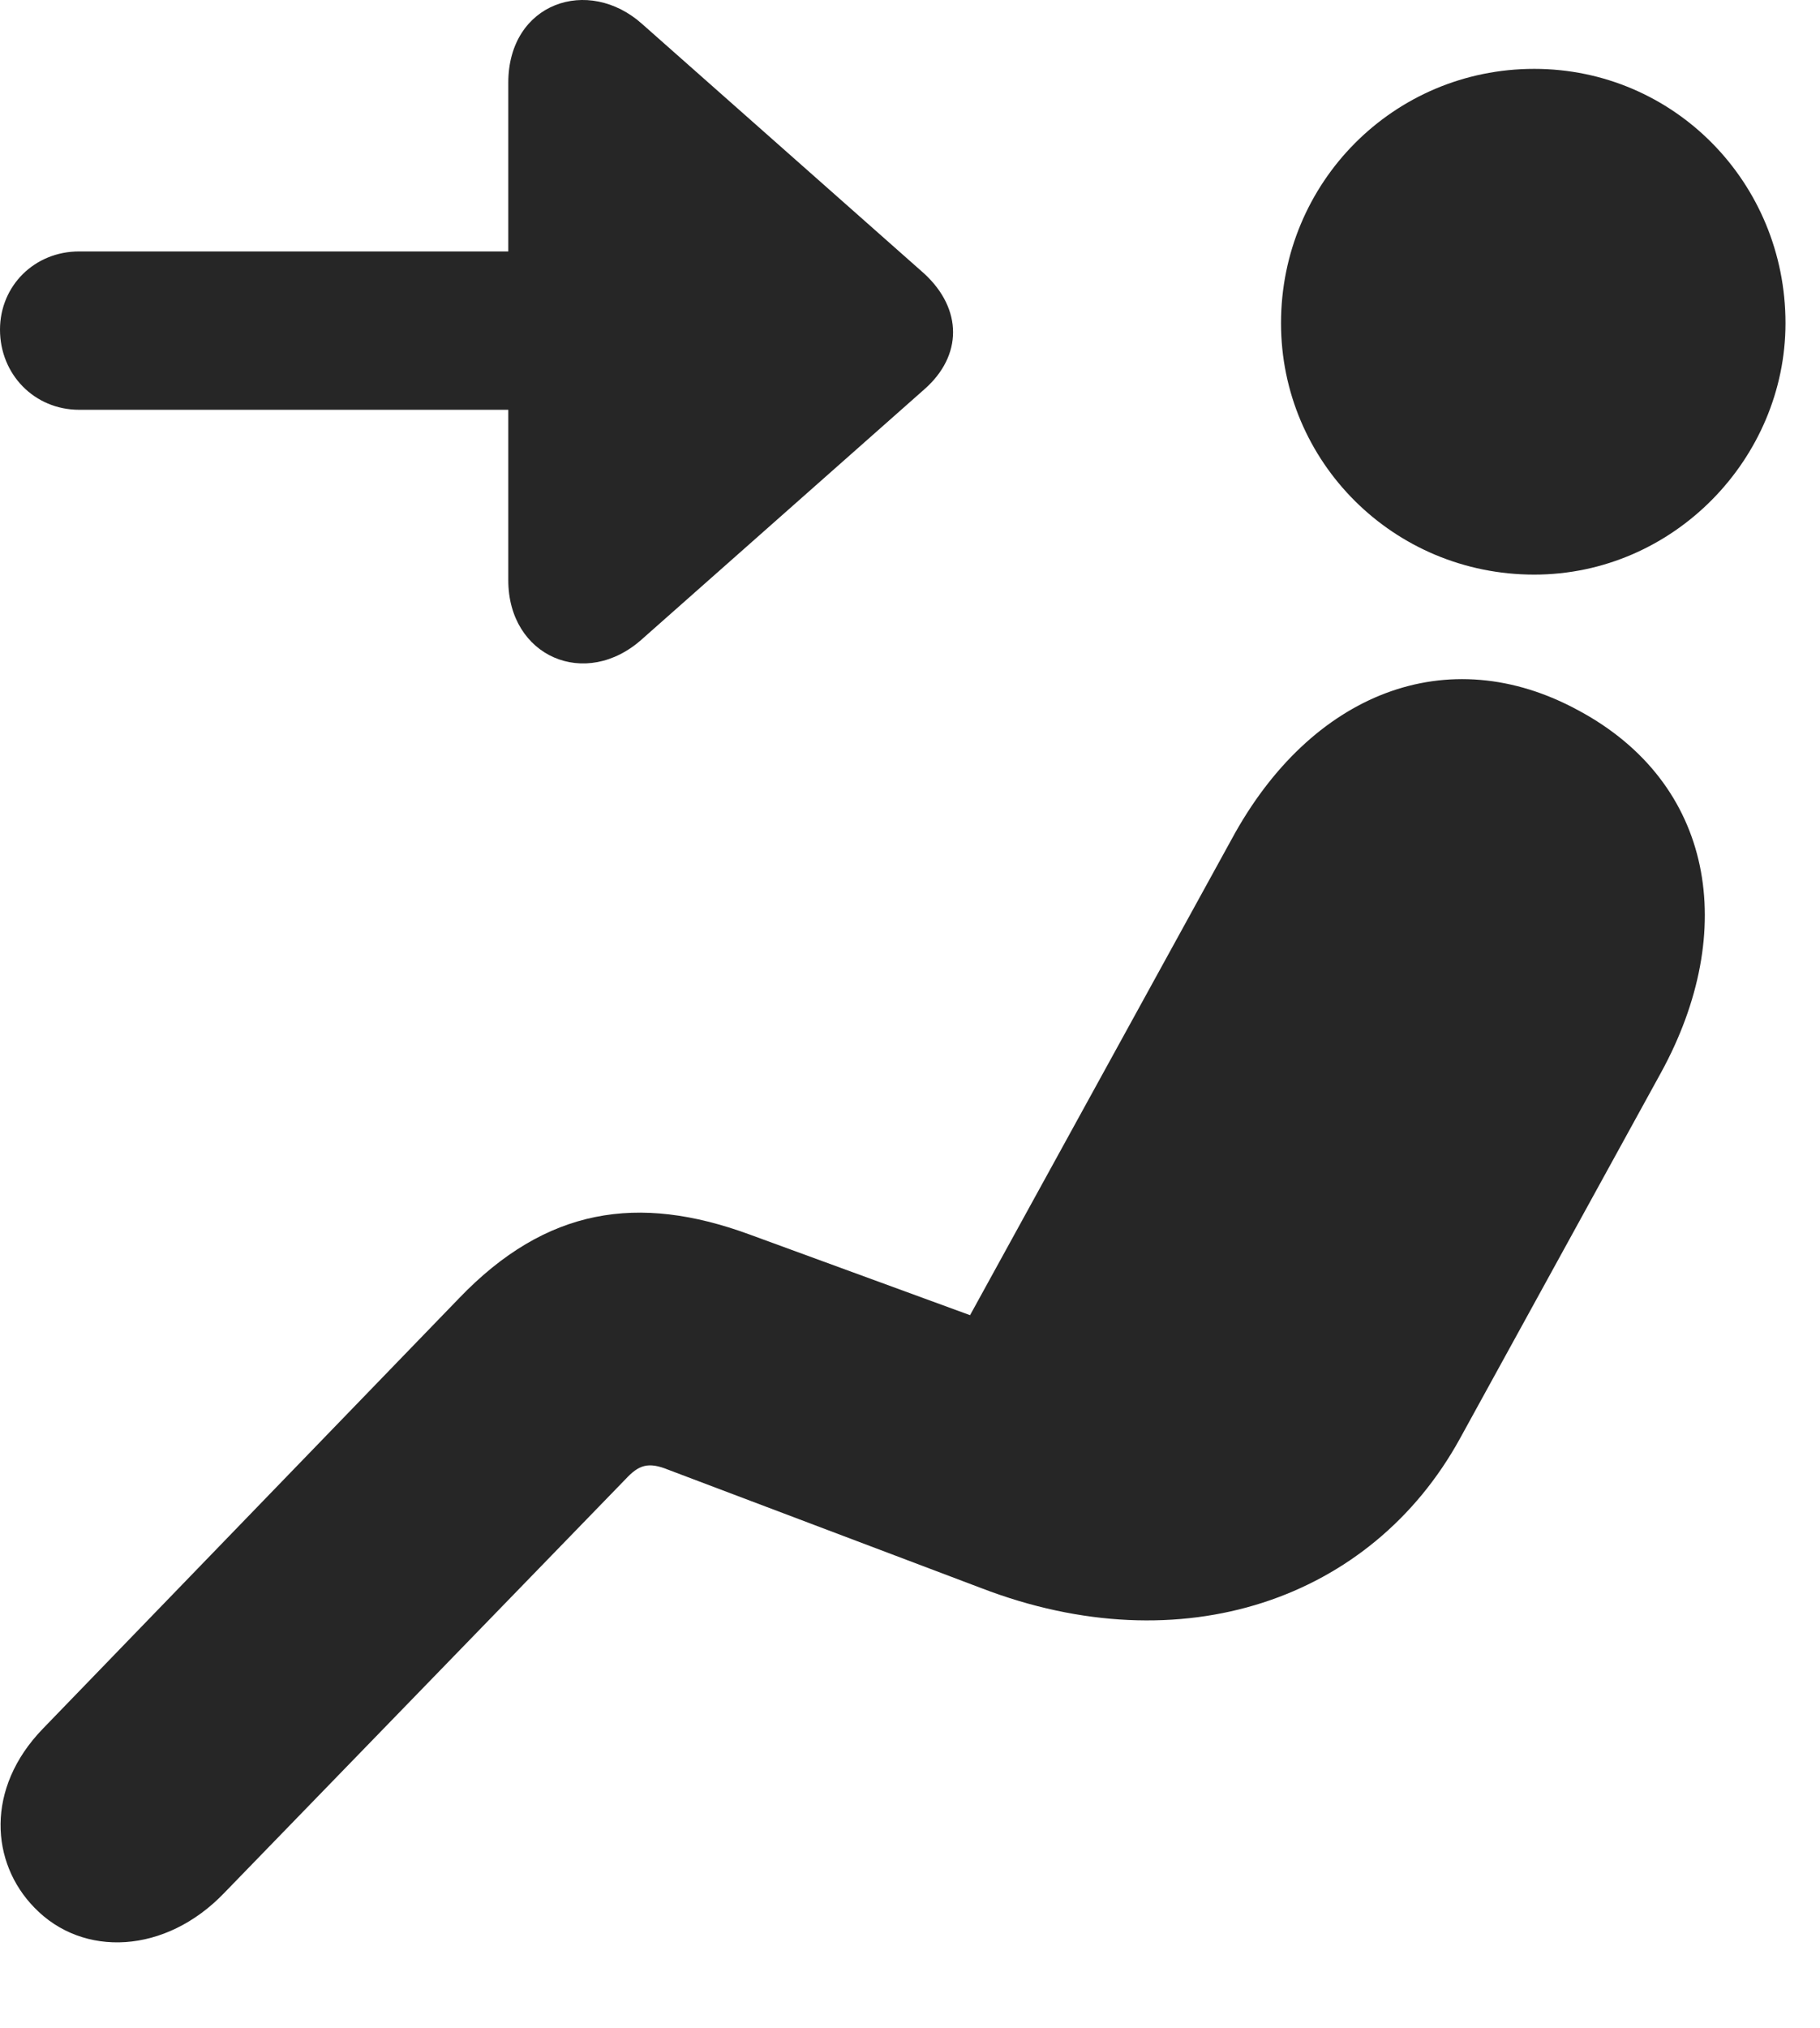 <?xml version="1.0" encoding="UTF-8"?>
<!--Generator: Apple Native CoreSVG 232.5-->
<!DOCTYPE svg
PUBLIC "-//W3C//DTD SVG 1.1//EN"
       "http://www.w3.org/Graphics/SVG/1.1/DTD/svg11.dtd">
<svg version="1.1" xmlns="http://www.w3.org/2000/svg" xmlns:xlink="http://www.w3.org/1999/xlink" width="19.092" height="21.258">
 <g>
  <rect height="21.258" opacity="0" width="19.092" x="0" y="0"/>
  <path d="M16.094 6.024C17.559 6.024 18.73 4.804 18.73 3.388C18.73 1.913 17.559 0.722 16.094 0.722C14.619 0.722 13.438 1.913 13.438 3.388C13.438 4.843 14.619 6.024 16.094 6.024ZM0.361 19.999C0.869 20.526 1.738 20.487 2.354 19.843L6.562 15.507C6.699 15.36 6.797 15.321 7.012 15.409L10.293 16.649C12.402 17.46 14.385 16.767 15.312 15.087L17.422 11.249C18.242 9.755 17.979 8.212 16.562 7.45C15.185 6.698 13.75 7.265 12.92 8.798L10.176 13.788L7.852 12.938C6.699 12.518 5.732 12.655 4.814 13.612L0.449 18.124C-0.156 18.749-0.098 19.53 0.361 19.999Z" fill="#000000" fill-opacity="0.85"/>
  <path d="M0 3.456C0 3.925 0.361 4.296 0.83 4.296L5.332 4.296L5.332 6.083C5.332 6.884 6.143 7.235 6.738 6.698L9.697 4.081C10.098 3.729 10.098 3.241 9.697 2.87L6.738 0.253C6.172-0.255 5.332 0.028 5.332 0.868L5.332 2.636L0.83 2.636C0.361 2.636 0 2.997 0 3.456Z" fill="#000000" fill-opacity="0.85"/>
 </g>
</svg>
